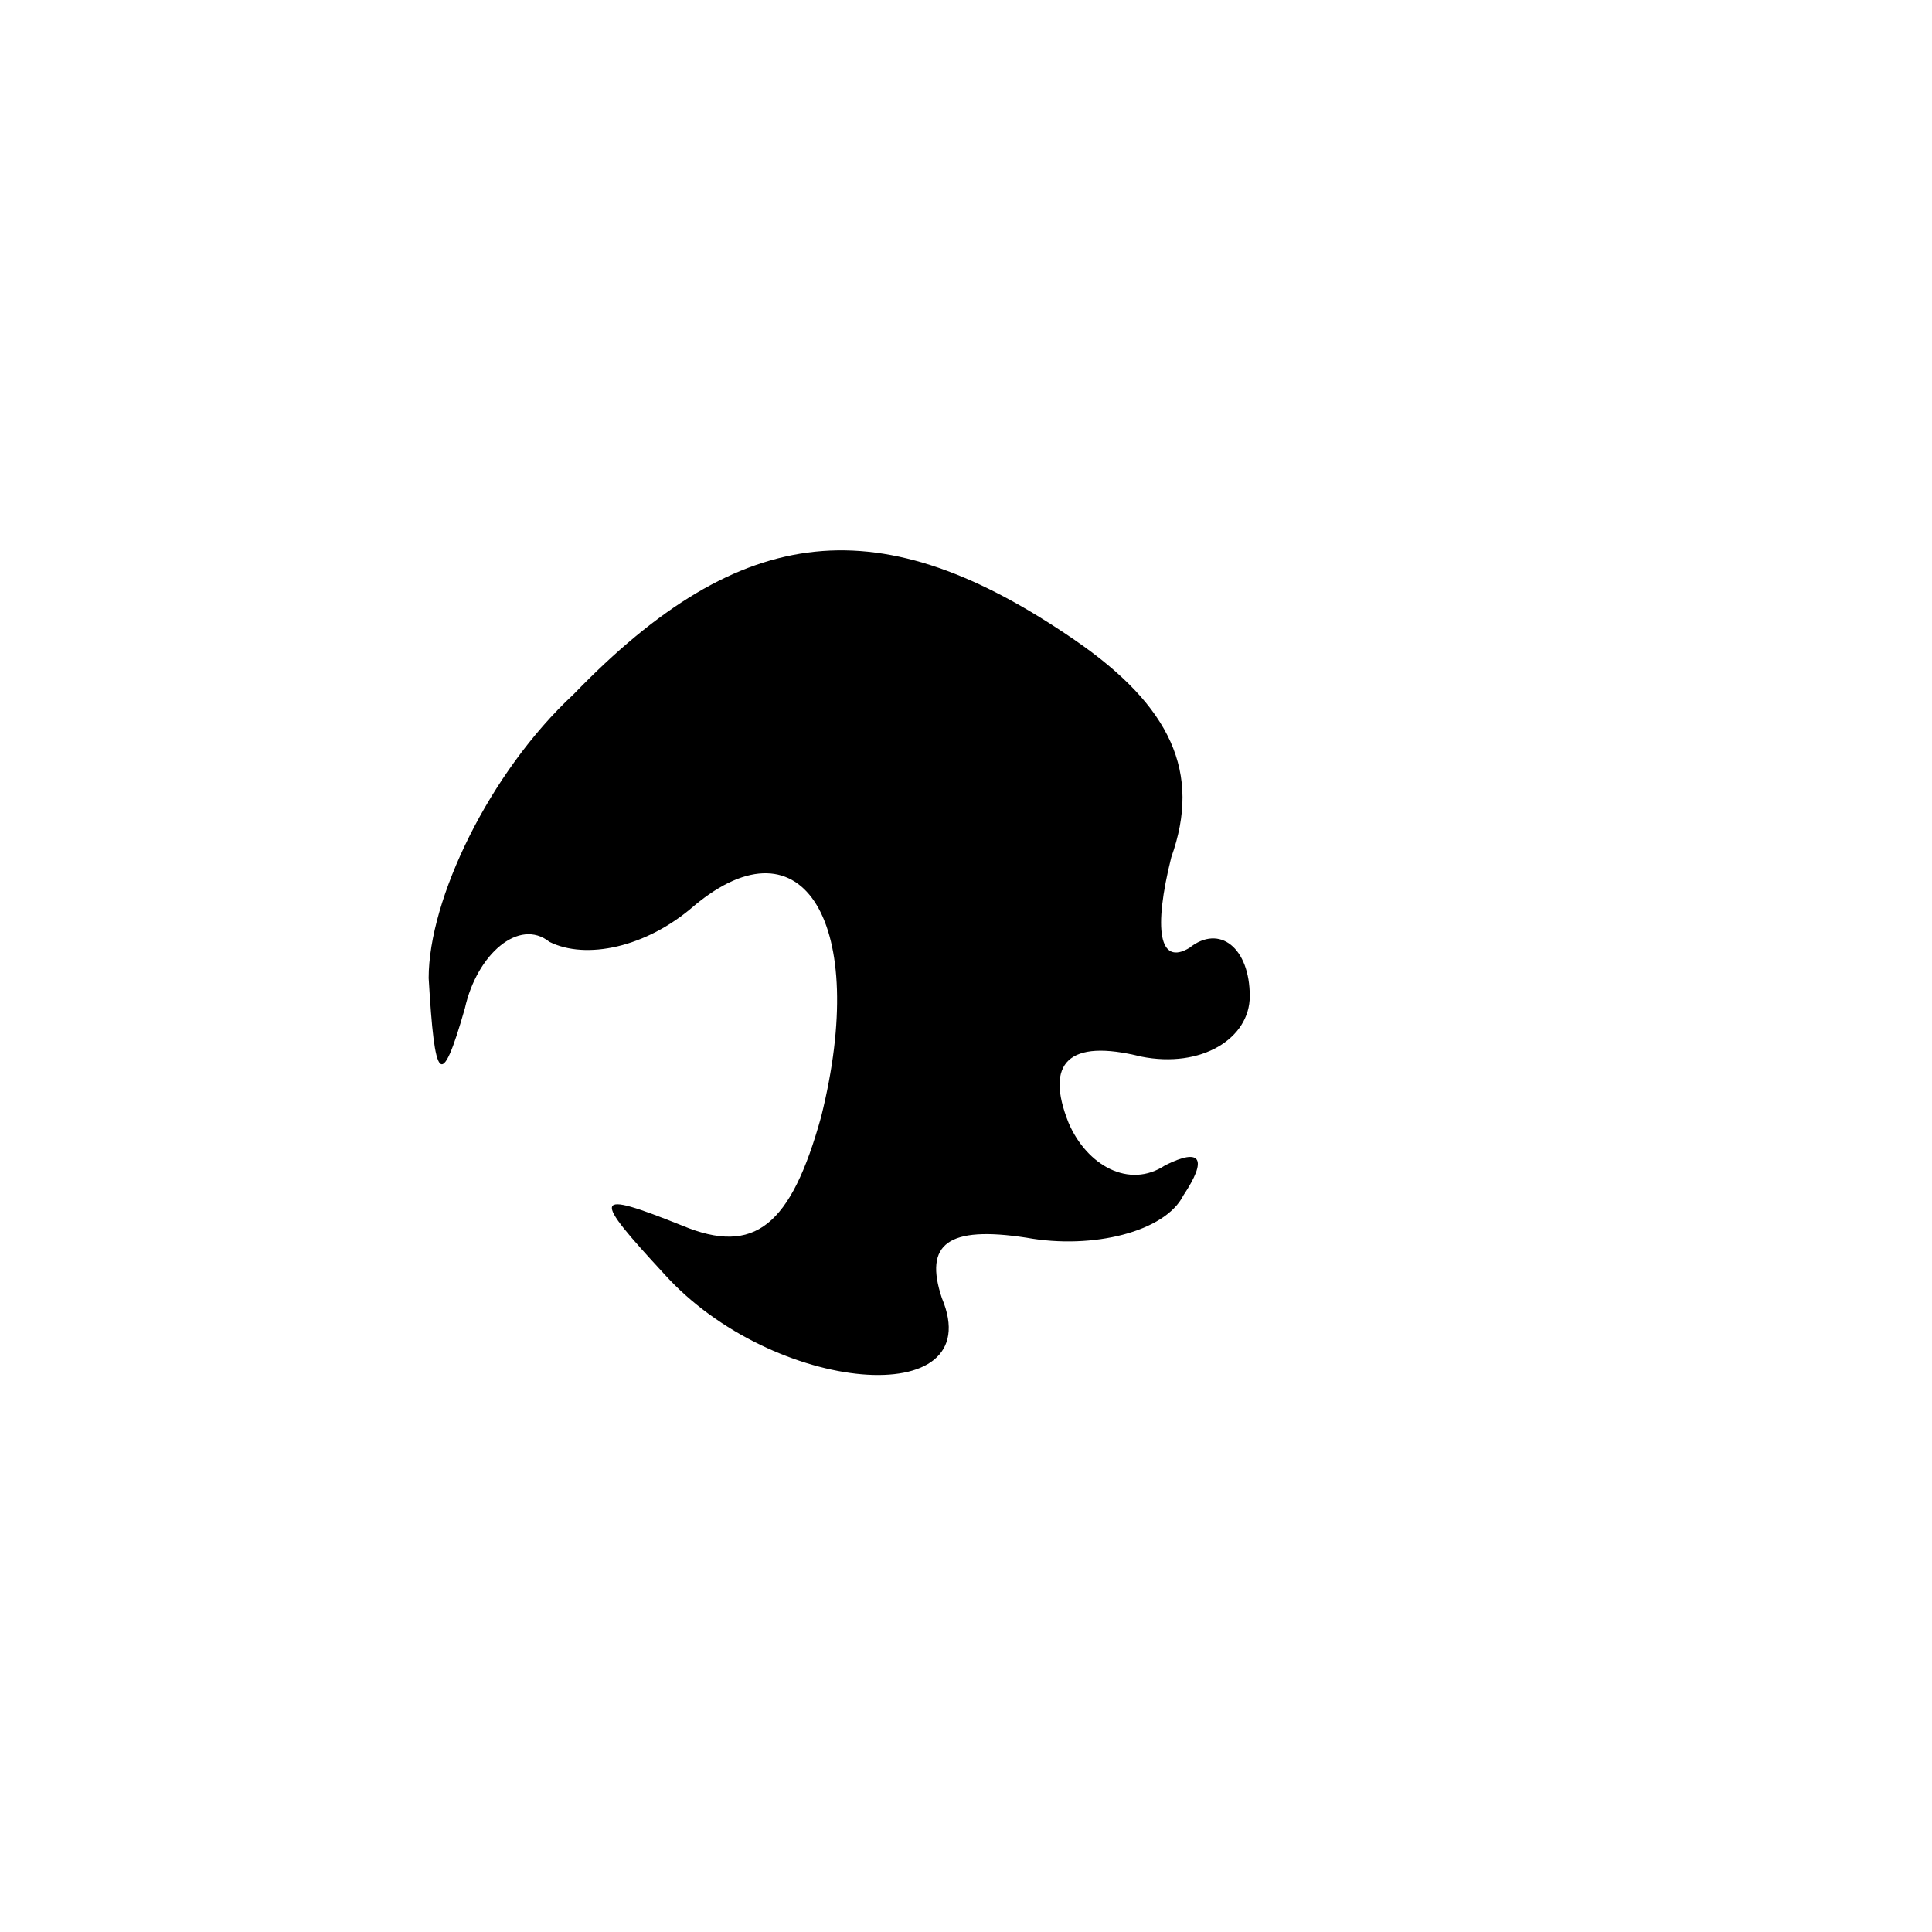 <?xml version="1.0" standalone="no"?>
<!DOCTYPE svg PUBLIC "-//W3C//DTD SVG 20010904//EN"
 "http://www.w3.org/TR/2001/REC-SVG-20010904/DTD/svg10.dtd">
<svg version="1.0" xmlns="http://www.w3.org/2000/svg"
 width="32pt" height="32pt" viewBox="0 0 32 32"
 preserveAspectRatio="xMidYMid meet">
<g transform="translate(0,32) scale(0.1,-0.1)"
fill="#000000" stroke="none">
<path fill="#000000" stroke="none" d="M95 205 c-14 -13 -24 -34 -24 -47 1
-17 2 -19 6 -5 2 9 9 15 14 11 6 -3 16 -1 24 6 18 15 29 -3 21 -35 -5 -18 -11
-23 -23 -18 -15 6 -15 5 -3 -8 18 -20 54 -23 46 -4 -3 9 1 12 14 10 11 -2 23
1 26 7 4 6 3 8 -3 5 -6 -4 -13 0 -16 7 -4 10 0 14 12 11 10 -2 18 3 18 10 0 8
-5 12 -10 8 -5 -3 -6 3 -3 15 5 14 0 25 -16 36 -32 22 -55 20 -83 -9z"/>
</g>
</svg>
